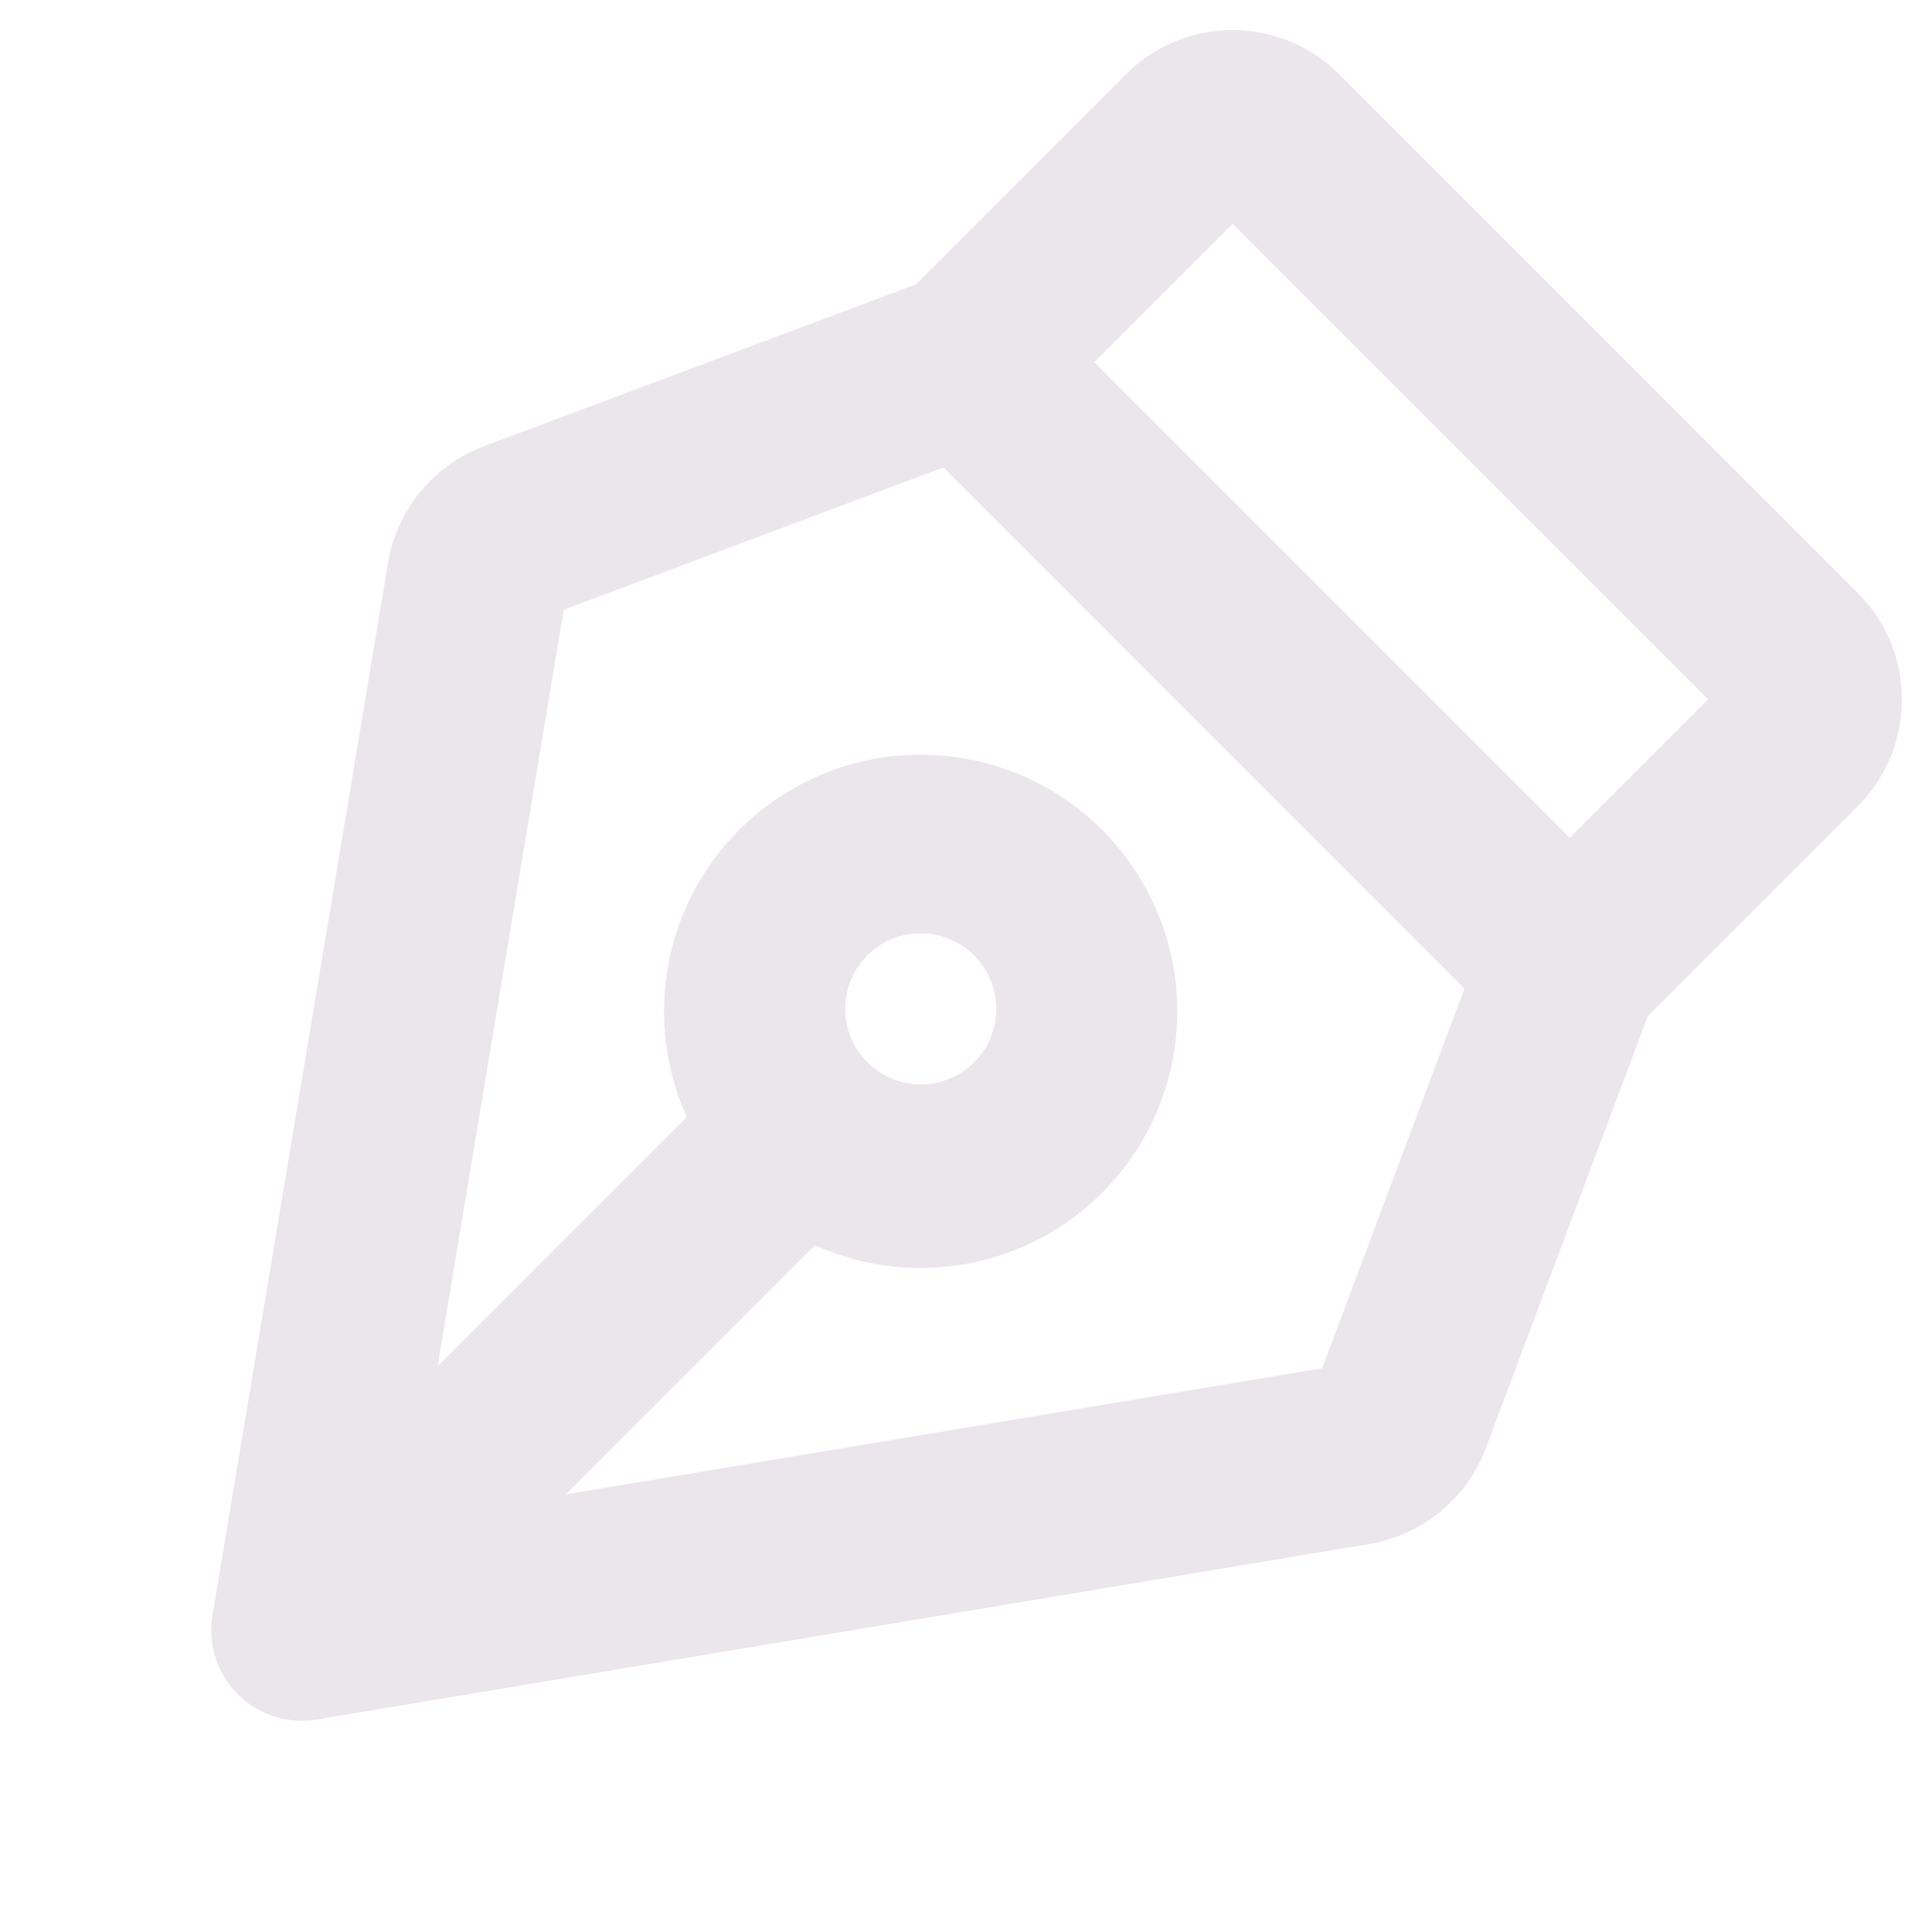 <svg xmlns="http://www.w3.org/2000/svg" width="24" height="24" fill="none" viewBox="0 0 24 24">
  <path fill="#EBE6EB" d="M23.625 8.689a1.86 1.86 0 0 0-.55-1.326L16.638.923a1.875 1.875 0 0 0-2.652 0l-2.608 2.609L6.01 5.544a1.875 1.875 0 0 0-1.19 1.448l-2.18 13.07a1.125 1.125 0 0 0 1.297 1.298l13.074-2.18a1.881 1.881 0 0 0 1.447-1.19l2.012-5.367 2.608-2.609a1.86 1.86 0 0 0 .547-1.325Zm-7.2 8.308-9.394 1.566 3.094-3.094a3.188 3.188 0 1 0-1.594-1.594l-3.094 3.094 1.566-9.394 4.716-1.768 6.473 6.474-1.767 4.716ZM10.5 12.563a.938.938 0 1 1 1.875 0 .938.938 0 0 1-1.875 0Zm9-2.157L13.594 4.5l1.72-1.72 5.905 5.907-1.719 1.72Z"/>
</svg>
